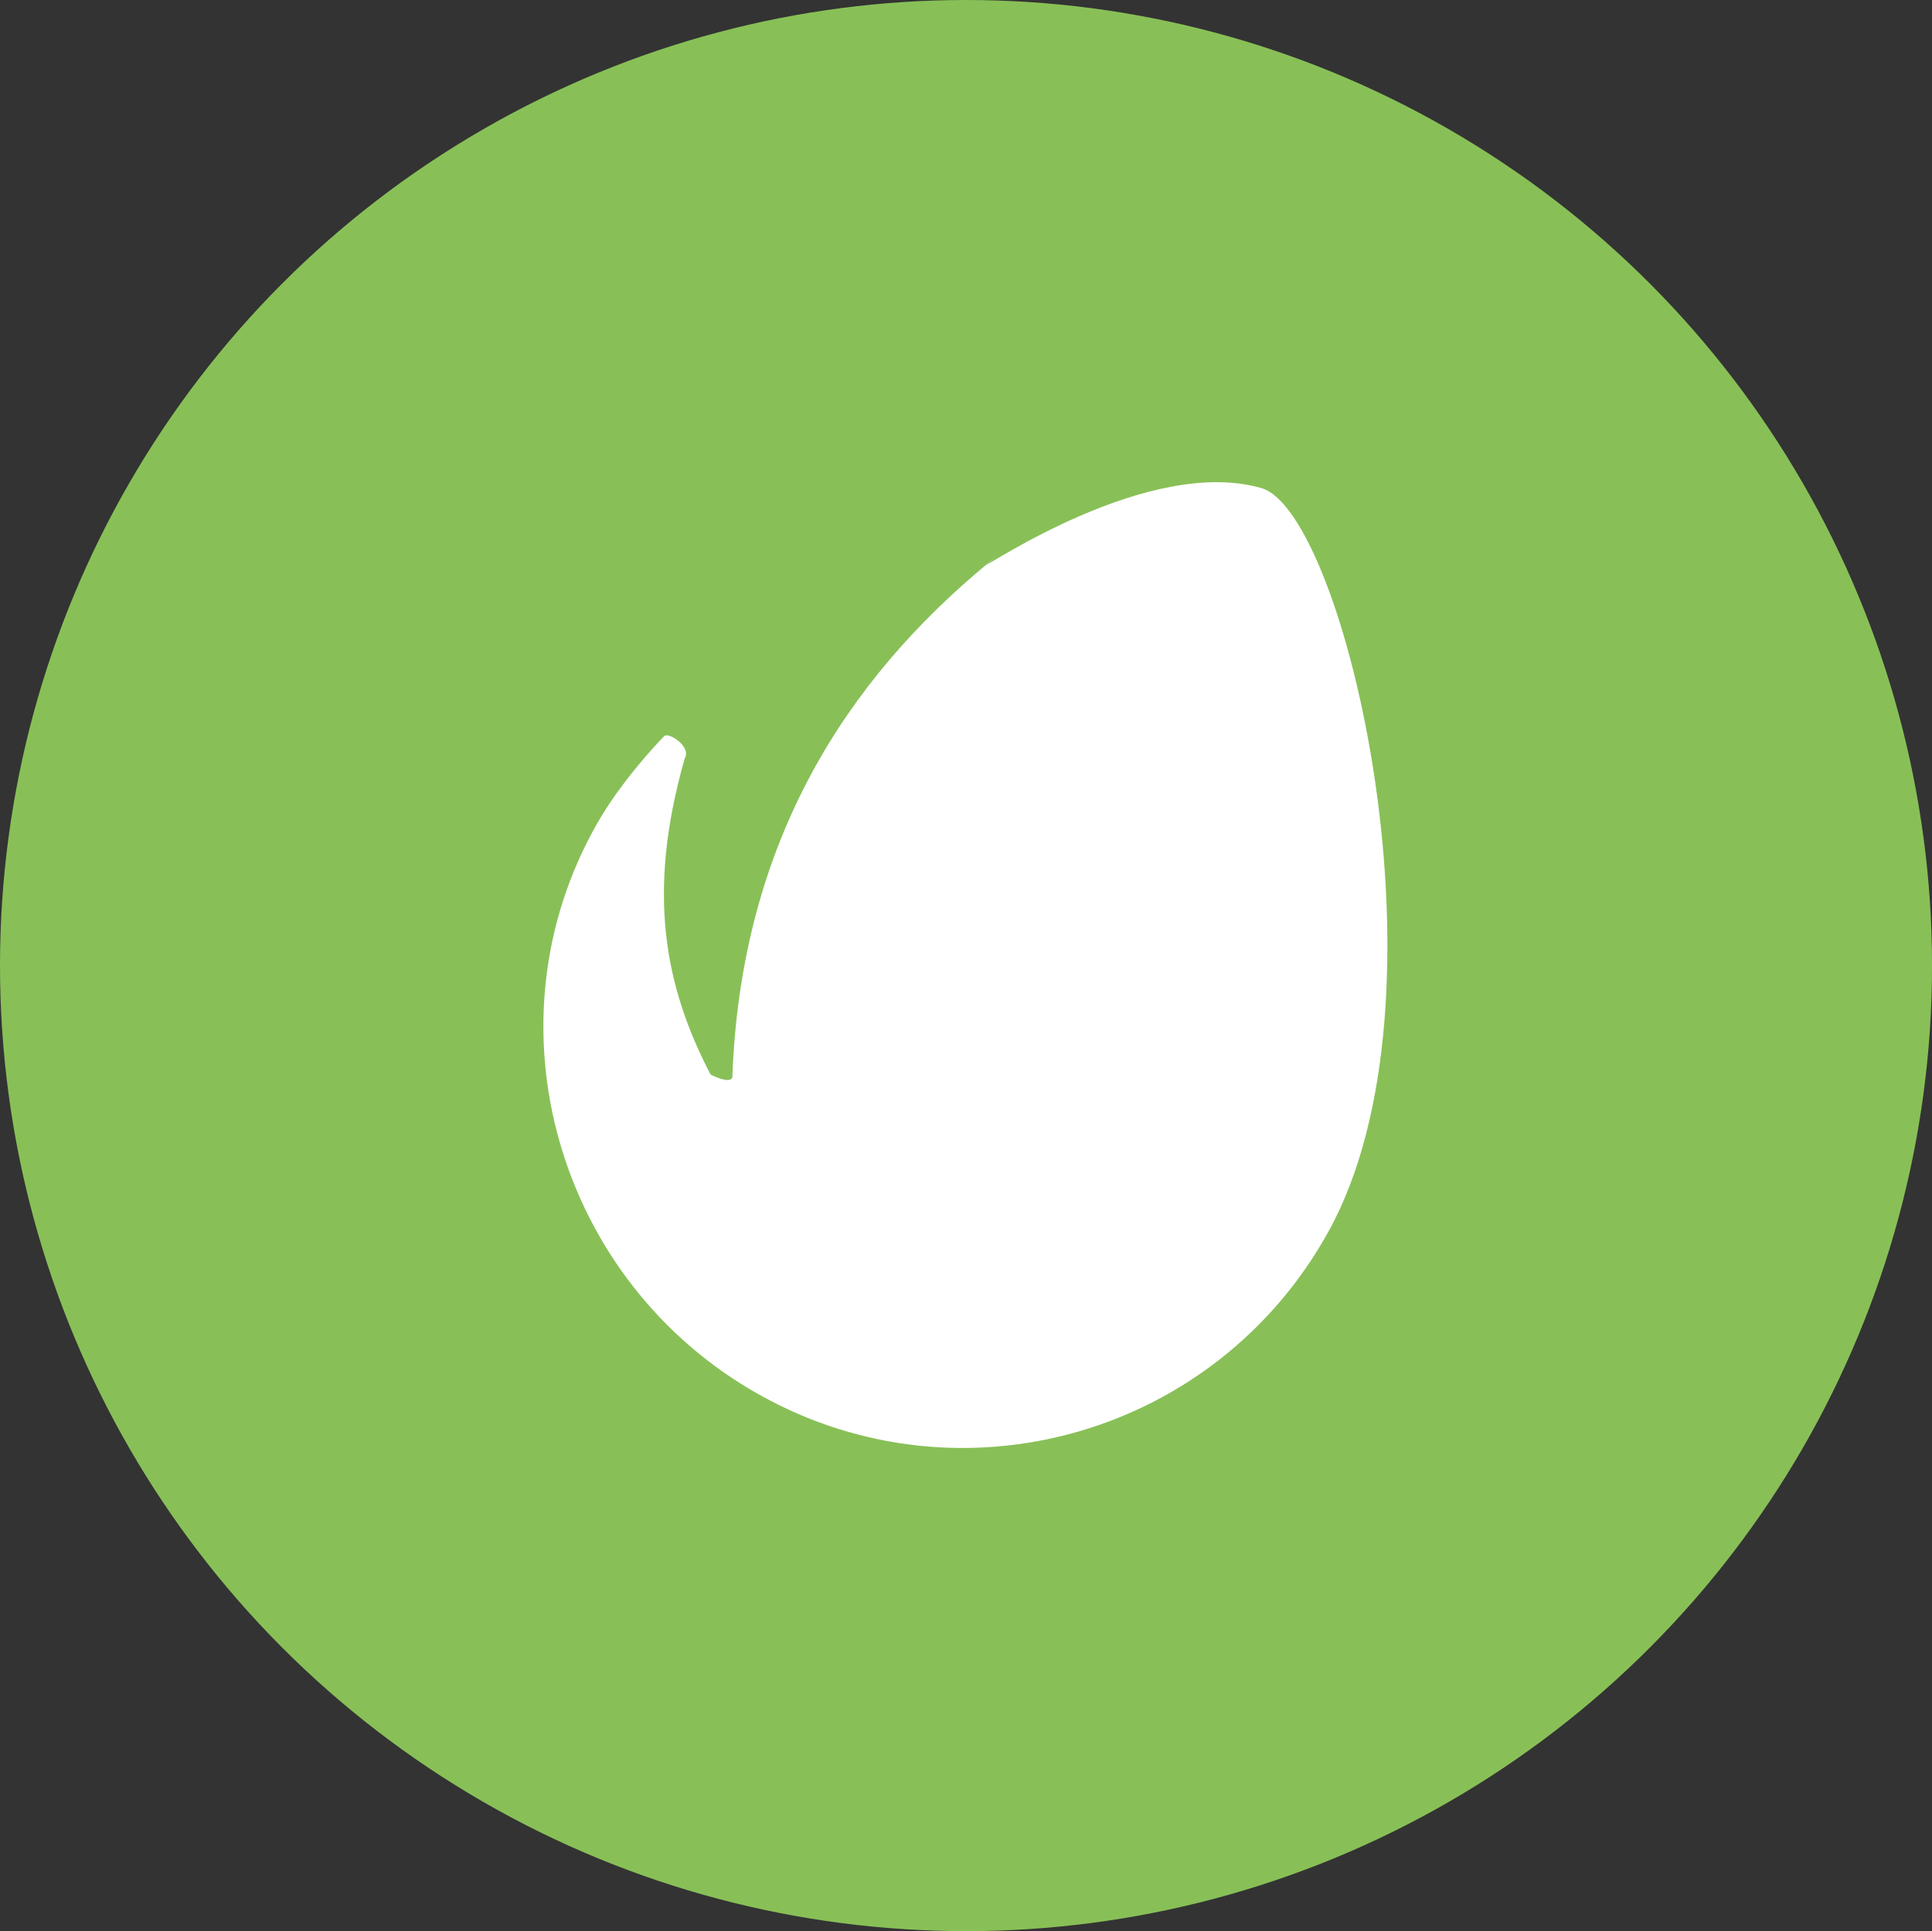 <?xml version="1.0" encoding="iso-8859-1"?>
<!-- Generator: Adobe Illustrator 16.0.0, SVG Export Plug-In . SVG Version: 6.00 Build 0)  -->
<!DOCTYPE svg PUBLIC "-//W3C//DTD SVG 1.1//EN" "http://www.w3.org/Graphics/SVG/1.1/DTD/svg11.dtd">
<svg version="1.1" id="Layer_1" xmlns="http://www.w3.org/2000/svg" xmlns:xlink="http://www.w3.org/1999/xlink" x="0px" y="0px"
	 width="63.997px" height="63.977px" viewBox="0 0 63.997 63.977" style="enable-background:new 0 0 63.997 63.977;"
	 xml:space="preserve">
<rect x="0" y="0" width="63.997" height="63.977" fill="#333333" stroke="none"/>
<g id="Shape_60_">
	<g>
		<ellipse style="fill:#88C057;" cx="31.999" cy="31.988" rx="31.999" ry="31.988"/>
	</g>
</g>
<g id="Envato_Logo">
	<g>
		<path style="fill:#FFFFFF;" d="M32.686,18.694c0.142-0.117,0.28-0.237,0.423-0.352C32.828,18.567,32.698,18.672,32.686,18.694z
			 M41.784,16.17c-3.759-1.08-9.185,2.674-9.099,2.524c-4.576,3.796-8.142,9.113-8.427,16.996c-0.061,0.22-0.615-0.029-0.725-0.098
			c-1.519-2.93-2.121-6.014-0.853-10.463c0.236-0.396-0.536-0.884-0.676-0.745c-0.278,0.282-1.438,1.525-2.209,2.87
			c-3.82,6.668-1.322,15.214,5.362,18.953c6.683,3.743,15.12,1.329,18.842-5.397C48.305,33.048,44.565,16.976,41.784,16.17z"/>
	</g>
</g>
<g>
</g>
<g>
</g>
<g>
</g>
<g>
</g>
<g>
</g>
<g>
</g>
<g>
</g>
<g>
</g>
<g>
</g>
<g>
</g>
<g>
</g>
<g>
</g>
<g>
</g>
<g>
</g>
<g>
</g>
</svg>
